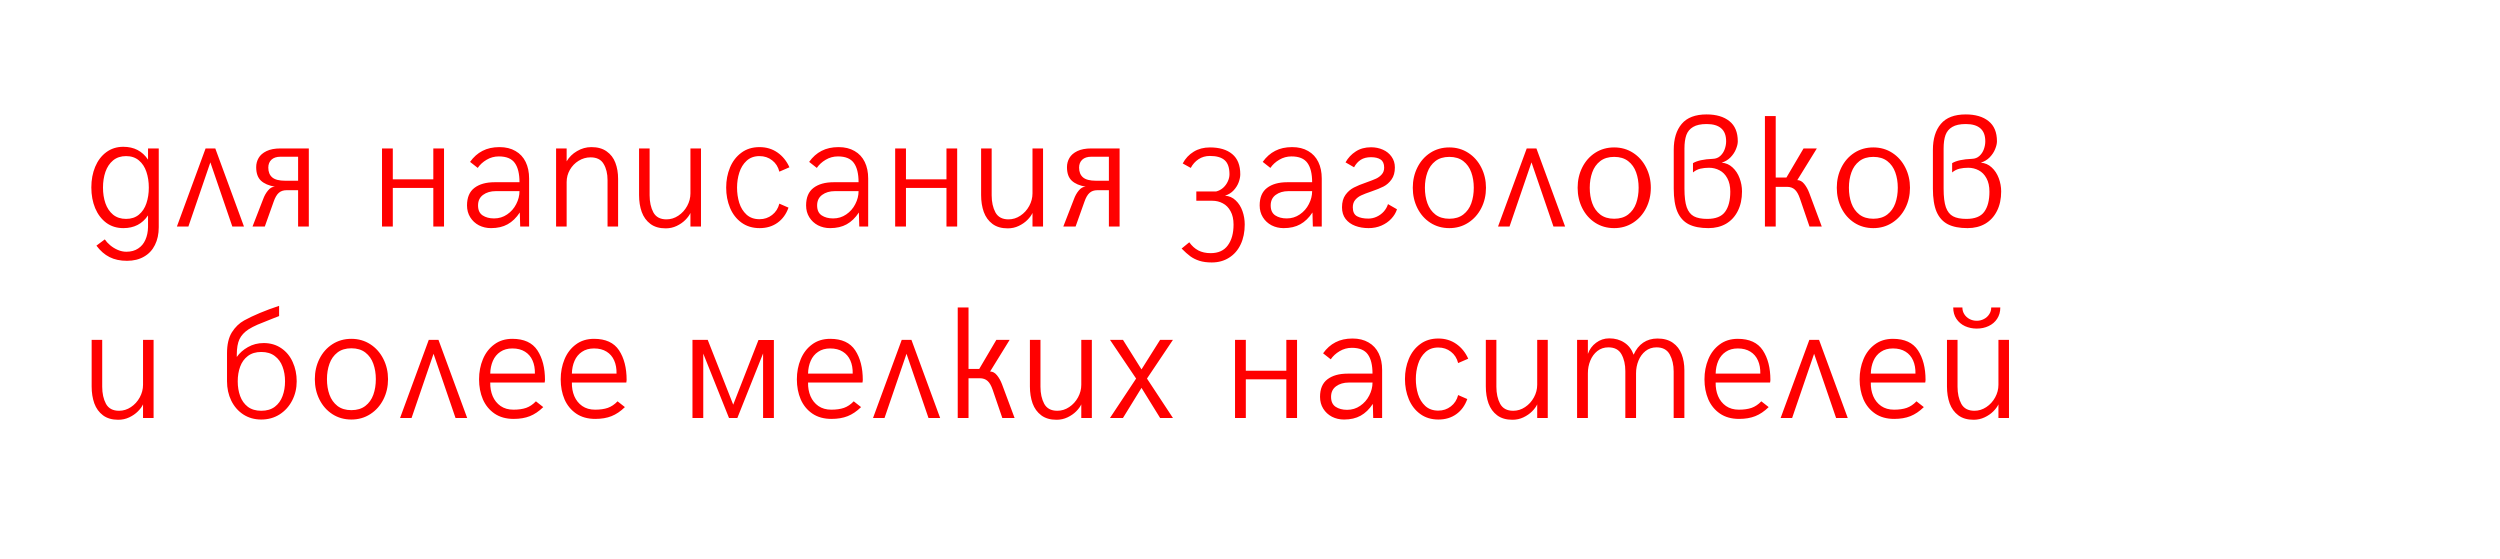<svg width="1280" height="286" viewBox="0 0 1280 286" fill="none" xmlns="http://www.w3.org/2000/svg">
<rect width="1280" height="286" fill="white"/>
<path d="M65.022 133.537C61.552 133.537 58.563 132.896 56.054 131.615C53.571 130.361 51.342 128.412 49.367 125.77L53.651 122.566C54.345 123.607 55.266 124.608 56.414 125.569C57.589 126.557 58.897 127.358 60.338 127.972C61.779 128.586 63.234 128.893 64.702 128.893C67.078 128.893 69.08 128.345 70.708 127.251C72.363 126.183 73.604 124.702 74.432 122.807C75.286 120.911 75.74 118.749 75.793 116.32V110.274C72.883 114.625 68.666 116.801 63.141 116.801C59.804 116.801 56.895 115.893 54.412 114.078C51.956 112.236 50.061 109.741 48.727 106.591C47.419 103.414 46.765 99.878 46.765 95.981C46.765 92.083 47.419 88.56 48.727 85.41C50.061 82.234 51.956 79.738 54.412 77.923C56.895 76.081 59.804 75.16 63.141 75.16C68.639 75.16 72.857 77.349 75.793 81.727V76.001H81.278V116.32C81.278 119.817 80.624 122.86 79.316 125.449C78.035 128.038 76.167 130.027 73.711 131.415C71.282 132.83 68.386 133.537 65.022 133.537ZM64.542 112.076C67.185 112.076 69.373 111.355 71.108 109.914C72.87 108.446 74.151 106.511 74.952 104.108C75.78 101.679 76.193 98.997 76.193 96.061C76.193 93.098 75.78 90.402 74.952 87.973C74.151 85.544 72.87 83.595 71.108 82.127C69.373 80.659 67.185 79.925 64.542 79.925C61.899 79.925 59.684 80.659 57.895 82.127C56.134 83.595 54.826 85.557 53.972 88.013C53.144 90.442 52.73 93.124 52.73 96.061C52.73 98.97 53.144 101.639 53.972 104.068C54.826 106.497 56.134 108.446 57.895 109.914C59.684 111.355 61.899 112.076 64.542 112.076ZM105.262 76.001H110.227L124.921 116H118.955L107.704 83.128L96.453 116H90.567L105.262 76.001ZM134.69 102.066C135.304 100.331 136.145 98.823 137.213 97.542C138.281 96.234 139.455 95.58 140.736 95.58C137.613 95.046 135.238 94.019 133.609 92.497C131.981 90.976 131.167 88.667 131.167 85.57C131.167 83.889 131.581 82.327 132.408 80.886C133.236 79.444 134.584 78.27 136.452 77.362C138.321 76.455 140.71 76.001 143.619 76.001H158.113V116H152.628V97.382H146.742C145.061 97.382 143.713 97.849 142.698 98.783C141.684 99.691 140.816 101.199 140.096 103.308L135.571 116H129.285L134.69 102.066ZM152.628 92.537V80.245H143.619C141.617 80.245 140.069 80.752 138.975 81.767C137.907 82.781 137.373 84.129 137.373 85.811C137.373 87.999 138.04 89.668 139.375 90.815C140.71 91.963 142.938 92.537 146.062 92.537H152.628ZM195.59 76.001H201.115V91.816H221.855V76.001H227.341V116H221.855V96.221H201.115V116H195.59V76.001ZM251.404 116.801C249.162 116.801 247.093 116.32 245.198 115.359C243.33 114.372 241.848 112.997 240.754 111.235C239.66 109.474 239.112 107.458 239.112 105.189C239.112 101.132 240.367 98.143 242.876 96.221C245.412 94.272 248.882 93.298 253.286 93.298H265.979C265.979 88.947 265.178 85.664 263.576 83.448C261.975 81.206 259.252 80.085 255.408 80.085C253.139 80.085 251.044 80.659 249.122 81.807C247.227 82.928 245.719 84.316 244.598 85.971L240.674 82.888C242.462 80.379 244.584 78.497 247.04 77.242C249.496 75.961 252.392 75.32 255.729 75.32C258.932 75.32 261.668 75.988 263.937 77.322C266.232 78.63 267.967 80.499 269.142 82.928C270.316 85.33 270.903 88.159 270.903 91.416V116H266.339L266.139 108.793C264.35 111.516 262.268 113.531 259.893 114.839C257.544 116.147 254.714 116.801 251.404 116.801ZM252.966 111.836C255.448 111.836 257.677 111.155 259.652 109.794C261.654 108.433 263.202 106.671 264.297 104.509C265.418 102.347 265.979 100.131 265.979 97.862H253.847C251.231 97.862 249.055 98.503 247.32 99.784C245.612 101.039 244.758 102.84 244.758 105.189C244.758 107.538 245.532 109.233 247.08 110.274C248.655 111.315 250.617 111.836 252.966 111.836ZM284.717 76.001H290.122V82.607C291.377 80.445 293.152 78.697 295.447 77.362C297.743 76.001 300.185 75.32 302.774 75.32C305.978 75.32 308.593 76.054 310.622 77.522C312.677 78.964 314.159 80.899 315.066 83.328C316.001 85.757 316.468 88.507 316.468 91.576V116H311.062V92.217C311.062 88.907 310.395 86.144 309.061 83.929C307.753 81.686 305.524 80.565 302.374 80.565C300.185 80.565 298.143 81.153 296.248 82.327C294.38 83.475 292.885 85.023 291.764 86.972C290.669 88.894 290.122 90.976 290.122 93.218V116H284.717V76.001ZM340.812 116.921C337.635 116.921 335.033 116.16 333.004 114.639C330.975 113.117 329.494 111.075 328.56 108.513C327.652 105.95 327.198 103.067 327.198 99.864V76.001H332.604V100.024C332.604 103.441 333.244 106.351 334.525 108.753C335.833 111.129 338.062 112.316 341.212 112.316C343.401 112.316 345.429 111.689 347.298 110.435C349.193 109.18 350.701 107.525 351.822 105.47C352.943 103.414 353.504 101.266 353.504 99.023V76.001H358.909V116H353.504V109.033C352.97 110.208 352.089 111.409 350.861 112.637C349.66 113.838 348.192 114.852 346.457 115.68C344.722 116.507 342.84 116.921 340.812 116.921ZM388.938 116.801C385.308 116.801 382.199 115.853 379.609 113.958C377.02 112.063 375.072 109.54 373.764 106.391C372.456 103.241 371.802 99.797 371.802 96.061C371.802 92.35 372.456 88.92 373.764 85.77C375.072 82.621 377.007 80.098 379.569 78.203C382.132 76.281 385.228 75.32 388.858 75.32C392.355 75.32 395.425 76.241 398.067 78.083C400.71 79.925 402.752 82.447 404.193 85.65L399.028 87.893C398.414 85.437 397.187 83.502 395.345 82.087C393.503 80.645 391.341 79.925 388.858 79.925C386.189 79.925 383.987 80.726 382.252 82.327C380.544 83.902 379.302 85.917 378.528 88.373C377.754 90.802 377.367 93.365 377.367 96.061C377.367 98.783 377.741 101.372 378.488 103.828C379.262 106.284 380.504 108.299 382.212 109.874C383.947 111.449 386.162 112.236 388.858 112.236C391.314 112.236 393.463 111.516 395.305 110.074C397.173 108.633 398.414 106.698 399.028 104.269L403.713 106.311C402.538 109.62 400.67 112.196 398.107 114.038C395.545 115.88 392.489 116.801 388.938 116.801ZM425.014 116.801C422.771 116.801 420.703 116.32 418.808 115.359C416.939 114.372 415.458 112.997 414.363 111.235C413.269 109.474 412.722 107.458 412.722 105.189C412.722 101.132 413.976 98.143 416.485 96.221C419.021 94.272 422.491 93.298 426.896 93.298H439.588C439.588 88.947 438.787 85.664 437.186 83.448C435.584 81.206 432.861 80.085 429.018 80.085C426.749 80.085 424.653 80.659 422.731 81.807C420.836 82.928 419.328 84.316 418.207 85.971L414.283 82.888C416.072 80.379 418.194 78.497 420.649 77.242C423.105 75.961 426.001 75.32 429.338 75.32C432.541 75.32 435.277 75.988 437.546 77.322C439.841 78.63 441.576 80.499 442.751 82.928C443.925 85.33 444.513 88.159 444.513 91.416V116H439.948L439.748 108.793C437.96 111.516 435.878 113.531 433.502 114.839C431.153 116.147 428.324 116.801 425.014 116.801ZM426.575 111.836C429.058 111.836 431.286 111.155 433.262 109.794C435.264 108.433 436.812 106.671 437.906 104.509C439.027 102.347 439.588 100.131 439.588 97.862H427.456C424.84 97.862 422.665 98.503 420.93 99.784C419.221 101.039 418.367 102.84 418.367 105.189C418.367 107.538 419.141 109.233 420.689 110.274C422.264 111.315 424.226 111.836 426.575 111.836ZM458.326 76.001H463.852V91.816H484.592V76.001H490.077V116H484.592V96.221H463.852V116H458.326V76.001ZM515.942 116.921C512.766 116.921 510.163 116.16 508.135 114.639C506.106 113.117 504.625 111.075 503.69 108.513C502.783 105.95 502.329 103.067 502.329 99.864V76.001H507.734V100.024C507.734 103.441 508.375 106.351 509.656 108.753C510.964 111.129 513.193 112.316 516.343 112.316C518.532 112.316 520.56 111.689 522.429 110.435C524.324 109.18 525.832 107.525 526.953 105.47C528.074 103.414 528.635 101.266 528.635 99.023V76.001H534.04V116H528.635V109.033C528.101 110.208 527.22 111.409 525.992 112.637C524.791 113.838 523.323 114.852 521.588 115.68C519.853 116.507 517.971 116.921 515.942 116.921ZM549.815 102.066C550.429 100.331 551.27 98.823 552.338 97.542C553.406 96.234 554.58 95.58 555.861 95.58C552.738 95.046 550.363 94.019 548.734 92.497C547.106 90.976 546.292 88.667 546.292 85.57C546.292 83.889 546.706 82.327 547.533 80.886C548.361 79.444 549.709 78.27 551.577 77.362C553.446 76.455 555.835 76.001 558.744 76.001H573.238V116H567.753V97.382H561.867C560.186 97.382 558.838 97.849 557.823 98.783C556.809 99.691 555.941 101.199 555.221 103.308L550.696 116H544.41L549.815 102.066ZM567.753 92.537V80.245H558.744C556.742 80.245 555.194 80.752 554.1 81.767C553.032 82.781 552.498 84.129 552.498 85.811C552.498 87.999 553.165 89.668 554.5 90.815C555.835 91.963 558.063 92.537 561.187 92.537H567.753ZM620.404 134.378C617.975 134.378 615.88 134.098 614.118 133.537C612.356 132.977 610.795 132.202 609.434 131.215C608.099 130.227 606.618 128.906 604.989 127.251L608.913 124.048C610.221 125.89 611.756 127.278 613.518 128.212C615.306 129.146 617.415 129.613 619.844 129.613C623.794 129.613 626.73 128.279 628.652 125.609C630.601 122.967 631.575 119.43 631.575 114.999C631.575 112.25 631.068 109.967 630.054 108.152C629.066 106.311 627.745 104.963 626.09 104.108C624.462 103.228 622.673 102.787 620.725 102.787H612.517V98.022H622.687C623.994 97.702 625.169 97.088 626.21 96.181C627.251 95.246 628.052 94.165 628.612 92.938C629.2 91.683 629.493 90.455 629.493 89.254C629.493 85.891 628.679 83.488 627.051 82.047C625.423 80.579 622.9 79.845 619.483 79.845C617.268 79.845 615.319 80.405 613.638 81.526C611.956 82.647 610.635 84.129 609.674 85.971L605.55 83.689C606.911 81.126 608.78 79.124 611.155 77.683C613.531 76.215 616.307 75.481 619.483 75.481C624.368 75.481 628.172 76.615 630.895 78.884C633.644 81.153 635.019 84.609 635.019 89.254C635.019 90.455 634.752 91.803 634.218 93.298C633.684 94.766 632.83 96.141 631.655 97.422C630.481 98.703 628.999 99.624 627.211 100.185C629.346 100.345 631.175 101.159 632.696 102.627C634.218 104.068 635.366 105.883 636.14 108.072C636.914 110.261 637.301 112.543 637.301 114.919C637.301 118.789 636.607 122.193 635.219 125.129C633.831 128.065 631.855 130.334 629.293 131.936C626.757 133.564 623.794 134.378 620.404 134.378ZM657.24 116.801C654.998 116.801 652.929 116.32 651.034 115.359C649.166 114.372 647.684 112.997 646.59 111.235C645.495 109.474 644.948 107.458 644.948 105.189C644.948 101.132 646.203 98.143 648.712 96.221C651.248 94.272 654.718 93.298 659.122 93.298H671.814C671.814 88.947 671.014 85.664 669.412 83.448C667.811 81.206 665.088 80.085 661.244 80.085C658.975 80.085 656.88 80.659 654.958 81.807C653.063 82.928 651.555 84.316 650.434 85.971L646.51 82.888C648.298 80.379 650.42 78.497 652.876 77.242C655.332 75.961 658.228 75.32 661.564 75.32C664.768 75.32 667.504 75.988 669.772 77.322C672.068 78.63 673.803 80.499 674.978 82.928C676.152 85.33 676.739 88.159 676.739 91.416V116H672.175L671.975 108.793C670.186 111.516 668.104 113.531 665.729 114.839C663.38 116.147 660.55 116.801 657.24 116.801ZM658.802 111.836C661.284 111.836 663.513 111.155 665.488 109.794C667.49 108.433 669.038 106.671 670.133 104.509C671.254 102.347 671.814 100.131 671.814 97.862H659.683C657.067 97.862 654.891 98.503 653.156 99.784C651.448 101.039 650.594 102.84 650.594 105.189C650.594 107.538 651.368 109.233 652.916 110.274C654.491 111.315 656.453 111.836 658.802 111.836ZM700.723 116.801C698.214 116.801 695.931 116.414 693.876 115.64C691.821 114.866 690.179 113.691 688.951 112.116C687.723 110.515 687.109 108.526 687.109 106.15C687.109 103.535 687.697 101.412 688.871 99.784C690.046 98.156 691.46 96.915 693.115 96.061C694.797 95.18 696.972 94.285 699.642 93.378C701.75 92.63 703.392 91.99 704.566 91.456C705.741 90.895 706.715 90.162 707.489 89.254C708.29 88.346 708.69 87.199 708.69 85.811C708.69 83.862 708.09 82.487 706.889 81.686C705.714 80.886 704.073 80.485 701.964 80.485C699.855 80.485 698.107 80.926 696.719 81.807C695.331 82.688 694.183 83.969 693.275 85.65L688.911 83.128C690.192 80.832 691.927 78.977 694.116 77.562C696.305 76.121 698.921 75.4 701.964 75.4C704.153 75.4 706.181 75.814 708.05 76.642C709.918 77.469 711.4 78.67 712.494 80.245C713.615 81.82 714.176 83.648 714.176 85.731C714.176 88.266 713.602 90.322 712.454 91.897C711.333 93.471 709.972 94.672 708.37 95.5C706.795 96.301 704.687 97.155 702.044 98.062C699.909 98.783 698.214 99.437 696.959 100.024C695.731 100.585 694.703 101.359 693.876 102.347C693.049 103.334 692.635 104.602 692.635 106.15C692.635 108.393 693.355 109.914 694.797 110.715C696.265 111.516 698.187 111.916 700.562 111.916C702.057 111.916 703.499 111.596 704.887 110.955C706.275 110.314 707.476 109.434 708.49 108.312C709.505 107.165 710.225 105.897 710.652 104.509L715.257 107.151C714.696 108.913 713.722 110.528 712.334 111.996C710.973 113.464 709.278 114.639 707.249 115.52C705.247 116.374 703.072 116.801 700.723 116.801ZM742.043 116.801C738.413 116.801 735.17 115.88 732.313 114.038C729.484 112.196 727.282 109.701 725.707 106.551C724.132 103.401 723.345 99.931 723.345 96.141C723.345 92.35 724.132 88.88 725.707 85.731C727.282 82.581 729.484 80.085 732.313 78.243C735.17 76.401 738.413 75.481 742.043 75.481C745.646 75.481 748.876 76.401 751.732 78.243C754.589 80.085 756.817 82.594 758.419 85.77C760.021 88.92 760.821 92.377 760.821 96.141C760.821 99.931 760.021 103.401 758.419 106.551C756.817 109.701 754.589 112.196 751.732 114.038C748.876 115.88 745.646 116.801 742.043 116.801ZM742.043 111.996C744.952 111.996 747.341 111.275 749.21 109.834C751.078 108.393 752.44 106.484 753.294 104.108C754.148 101.706 754.575 99.05 754.575 96.141C754.575 93.258 754.148 90.629 753.294 88.253C752.44 85.851 751.078 83.929 749.21 82.487C747.341 81.046 744.952 80.325 742.043 80.325C739.16 80.325 736.785 81.046 734.916 82.487C733.048 83.929 731.686 85.851 730.832 88.253C729.978 90.629 729.551 93.258 729.551 96.141C729.551 99.05 729.978 101.693 730.832 104.068C731.686 106.444 733.048 108.366 734.916 109.834C736.785 111.275 739.16 111.996 742.043 111.996ZM781.682 76.001H786.646L801.341 116H795.375L784.124 83.128L772.873 116H766.987L781.682 76.001ZM826.445 116.801C822.815 116.801 819.572 115.88 816.716 114.038C813.886 112.196 811.684 109.701 810.109 106.551C808.535 103.401 807.747 99.931 807.747 96.141C807.747 92.35 808.535 88.88 810.109 85.731C811.684 82.581 813.886 80.085 816.716 78.243C819.572 76.401 822.815 75.481 826.445 75.481C830.049 75.481 833.279 76.401 836.135 78.243C838.991 80.085 841.22 82.594 842.821 85.77C844.423 88.92 845.224 92.377 845.224 96.141C845.224 99.931 844.423 103.401 842.821 106.551C841.22 109.701 838.991 112.196 836.135 114.038C833.279 115.88 830.049 116.801 826.445 116.801ZM826.445 111.996C829.355 111.996 831.744 111.275 833.612 109.834C835.481 108.393 836.842 106.484 837.696 104.108C838.55 101.706 838.978 99.05 838.978 96.141C838.978 93.258 838.55 90.629 837.696 88.253C836.842 85.851 835.481 83.929 833.612 82.487C831.744 81.046 829.355 80.325 826.445 80.325C823.562 80.325 821.187 81.046 819.318 82.487C817.45 83.929 816.089 85.851 815.234 88.253C814.38 90.629 813.953 93.258 813.953 96.141C813.953 99.05 814.38 101.693 815.234 104.068C816.089 106.444 817.45 108.366 819.318 109.834C821.187 111.275 823.562 111.996 826.445 111.996ZM874.692 116.801C870.582 116.801 867.232 116.147 864.643 114.839C862.053 113.504 860.118 111.369 858.837 108.433C857.582 105.47 856.955 101.519 856.955 96.581V76.722C856.955 71.063 858.316 66.632 861.039 63.429C863.762 60.199 868.006 58.584 873.771 58.584C878.71 58.584 882.607 59.732 885.463 62.027C888.319 64.296 889.747 67.74 889.747 72.357C889.747 73.505 889.44 74.826 888.826 76.321C888.239 77.816 887.318 79.217 886.063 80.525C884.809 81.807 883.287 82.728 881.499 83.288C883.634 83.448 885.49 84.262 887.064 85.731C888.639 87.172 889.84 89 890.668 91.216C891.495 93.431 891.909 95.7 891.909 98.022C891.909 101.866 891.188 105.203 889.747 108.032C888.332 110.862 886.33 113.037 883.741 114.559C881.152 116.053 878.136 116.801 874.692 116.801ZM874.092 112.076C878.416 112.076 881.459 110.875 883.221 108.473C885.009 106.07 885.903 102.627 885.903 98.143C885.903 95.393 885.396 93.098 884.382 91.256C883.394 89.414 882.073 88.066 880.418 87.212C878.763 86.331 876.961 85.891 875.013 85.891C873.411 85.891 871.93 86.051 870.568 86.371C869.207 86.691 867.952 87.332 866.805 88.293V83.528C868.94 82.247 872.33 81.513 876.975 81.326C878.496 81.273 879.764 80.779 880.778 79.845C881.819 78.884 882.58 77.723 883.061 76.361C883.541 75 883.781 73.665 883.781 72.357C883.781 69.368 882.94 67.152 881.259 65.711C879.604 64.243 877.108 63.509 873.771 63.509C870.835 63.509 868.54 64.003 866.885 64.99C865.23 65.951 864.069 67.339 863.401 69.154C862.761 70.969 862.44 73.252 862.44 76.001V96.581C862.44 100.718 862.827 103.895 863.602 106.11C864.402 108.326 865.63 109.874 867.285 110.755C868.94 111.636 871.209 112.076 874.092 112.076ZM903.641 59.425H909.166V90.895H914.651L923.42 76.001H930.227L920.217 92.217C921.525 92.217 922.699 92.857 923.74 94.139C924.781 95.42 925.635 96.941 926.303 98.703L932.749 116H926.463L921.538 101.586C920.817 99.477 919.95 97.969 918.936 97.061C917.921 96.127 916.573 95.66 914.892 95.66H909.166V116H903.641V59.425ZM959.135 116.801C955.505 116.801 952.261 115.88 949.405 114.038C946.576 112.196 944.374 109.701 942.799 106.551C941.224 103.401 940.437 99.931 940.437 96.141C940.437 92.35 941.224 88.88 942.799 85.731C944.374 82.581 946.576 80.085 949.405 78.243C952.261 76.401 955.505 75.481 959.135 75.481C962.738 75.481 965.968 76.401 968.824 78.243C971.68 80.085 973.909 82.594 975.511 85.77C977.112 88.92 977.913 92.377 977.913 96.141C977.913 99.931 977.112 103.401 975.511 106.551C973.909 109.701 971.68 112.196 968.824 114.038C965.968 115.88 962.738 116.801 959.135 116.801ZM959.135 111.996C962.044 111.996 964.433 111.275 966.302 109.834C968.17 108.393 969.532 106.484 970.386 104.108C971.24 101.706 971.667 99.05 971.667 96.141C971.667 93.258 971.24 90.629 970.386 88.253C969.532 85.851 968.17 83.929 966.302 82.487C964.433 81.046 962.044 80.325 959.135 80.325C956.252 80.325 953.876 81.046 952.008 82.487C950.139 83.929 948.778 85.851 947.924 88.253C947.07 90.629 946.643 93.258 946.643 96.141C946.643 99.05 947.07 101.693 947.924 104.068C948.778 106.444 950.139 108.366 952.008 109.834C953.876 111.275 956.252 111.996 959.135 111.996ZM1007.38 116.801C1003.27 116.801 999.921 116.147 997.332 114.839C994.743 113.504 992.808 111.369 991.526 108.433C990.272 105.47 989.645 101.519 989.645 96.581V76.722C989.645 71.063 991.006 66.632 993.729 63.429C996.451 60.199 1000.7 58.584 1006.46 58.584C1011.4 58.584 1015.3 59.732 1018.15 62.027C1021.01 64.296 1022.44 67.74 1022.44 72.357C1022.44 73.505 1022.13 74.826 1021.52 76.321C1020.93 77.816 1020.01 79.217 1018.75 80.525C1017.5 81.807 1015.98 82.728 1014.19 83.288C1016.32 83.448 1018.18 84.262 1019.75 85.731C1021.33 87.172 1022.53 89 1023.36 91.216C1024.18 93.431 1024.6 95.7 1024.6 98.022C1024.6 101.866 1023.88 105.203 1022.44 108.032C1021.02 110.862 1019.02 113.037 1016.43 114.559C1013.84 116.053 1010.83 116.801 1007.38 116.801ZM1006.78 112.076C1011.11 112.076 1014.15 110.875 1015.91 108.473C1017.7 106.07 1018.59 102.627 1018.59 98.143C1018.59 95.393 1018.09 93.098 1017.07 91.256C1016.08 89.414 1014.76 88.066 1013.11 87.212C1011.45 86.331 1009.65 85.891 1007.7 85.891C1006.1 85.891 1004.62 86.051 1003.26 86.371C1001.9 86.691 1000.64 87.332 999.494 88.293V83.528C1001.63 82.247 1005.02 81.513 1009.66 81.326C1011.19 81.273 1012.45 80.779 1013.47 79.845C1014.51 78.884 1015.27 77.723 1015.75 76.361C1016.23 75 1016.47 73.665 1016.47 72.357C1016.47 69.368 1015.63 67.152 1013.95 65.711C1012.29 64.243 1009.8 63.509 1006.46 63.509C1003.52 63.509 1001.23 64.003 999.574 64.99C997.919 65.951 996.758 67.339 996.091 69.154C995.45 70.969 995.13 73.252 995.13 76.001V96.581C995.13 100.718 995.517 103.895 996.291 106.11C997.092 108.326 998.32 109.874 999.975 110.755C1001.63 111.636 1003.9 112.076 1006.78 112.076ZM60.538 214.921C57.362 214.921 54.759 214.16 52.73 212.639C50.702 211.117 49.22 209.075 48.286 206.513C47.379 203.95 46.925 201.067 46.925 197.864V174.001H52.33V198.024C52.33 201.441 52.971 204.351 54.252 206.753C55.56 209.129 57.789 210.316 60.938 210.316C63.127 210.316 65.156 209.689 67.024 208.435C68.92 207.18 70.428 205.525 71.549 203.47C72.67 201.414 73.231 199.266 73.231 197.023V174.001H78.636V214H73.231V207.033C72.697 208.208 71.816 209.409 70.588 210.637C69.387 211.838 67.919 212.852 66.184 213.68C64.449 214.507 62.567 214.921 60.538 214.921ZM135.011 175.643C138.454 175.643 141.457 176.523 144.02 178.285C146.582 180.02 148.531 182.382 149.865 185.372C151.227 188.335 151.907 191.618 151.907 195.222C151.907 198.799 151.133 202.082 149.585 205.071C148.037 208.061 145.888 210.437 143.139 212.198C140.389 213.933 137.266 214.801 133.77 214.801C130.299 214.801 127.23 213.933 124.561 212.198C121.918 210.463 119.863 208.101 118.395 205.111C116.953 202.122 116.232 198.825 116.232 195.222V180.888C116.232 176.403 117.06 172.826 118.715 170.157C120.396 167.488 122.492 165.459 125.001 164.071C129.779 161.455 135.745 158.96 142.898 156.584V161.829L139.495 163.15C136.185 164.432 133.636 165.459 131.848 166.233C130.086 167.007 128.551 167.808 127.243 168.636C125.081 170.05 123.533 171.732 122.599 173.681C121.691 175.629 121.237 178.272 121.237 181.608V182.77C122.625 180.768 124.521 179.086 126.923 177.725C129.352 176.337 132.048 175.643 135.011 175.643ZM133.77 210.316C136.572 210.316 138.881 209.636 140.696 208.274C142.511 206.886 143.833 205.058 144.66 202.789C145.514 200.52 145.941 197.998 145.941 195.222C145.941 192.472 145.514 189.977 144.66 187.734C143.833 185.465 142.511 183.65 140.696 182.289C138.881 180.901 136.572 180.207 133.77 180.207C130.993 180.207 128.698 180.901 126.883 182.289C125.094 183.65 123.786 185.465 122.959 187.734C122.132 189.977 121.718 192.472 121.718 195.222C121.718 197.998 122.132 200.52 122.959 202.789C123.786 205.058 125.094 206.886 126.883 208.274C128.698 209.636 130.993 210.316 133.77 210.316ZM179.895 214.801C176.264 214.801 173.021 213.88 170.165 212.038C167.336 210.196 165.133 207.701 163.559 204.551C161.984 201.401 161.196 197.931 161.196 194.141C161.196 190.35 161.984 186.88 163.559 183.73C165.133 180.581 167.336 178.085 170.165 176.243C173.021 174.401 176.264 173.48 179.895 173.48C183.498 173.48 186.728 174.401 189.584 176.243C192.44 178.085 194.669 180.594 196.271 183.771C197.872 186.92 198.673 190.377 198.673 194.141C198.673 197.931 197.872 201.401 196.271 204.551C194.669 207.701 192.44 210.196 189.584 212.038C186.728 213.88 183.498 214.801 179.895 214.801ZM179.895 209.996C182.804 209.996 185.193 209.275 187.062 207.834C188.93 206.393 190.291 204.484 191.146 202.108C192 199.706 192.427 197.05 192.427 194.141C192.427 191.258 192 188.629 191.146 186.253C190.291 183.851 188.93 181.929 187.062 180.487C185.193 179.046 182.804 178.325 179.895 178.325C177.012 178.325 174.636 179.046 172.768 180.487C170.899 181.929 169.538 183.851 168.684 186.253C167.829 188.629 167.402 191.258 167.402 194.141C167.402 197.05 167.829 199.693 168.684 202.068C169.538 204.444 170.899 206.366 172.768 207.834C174.636 209.275 177.012 209.996 179.895 209.996ZM219.533 174.001H224.498L239.192 214H233.227L221.976 181.128L210.725 214H204.839L219.533 174.001ZM262.976 214.48C259.132 214.48 255.875 213.573 253.206 211.758C250.563 209.943 248.575 207.514 247.24 204.471C245.932 201.401 245.278 197.984 245.278 194.221C245.278 190.51 245.932 187.08 247.24 183.931C248.548 180.781 250.483 178.258 253.046 176.363C255.608 174.441 258.705 173.48 262.335 173.48C268.287 173.48 272.558 175.442 275.147 179.366C277.737 183.29 279.031 188.362 279.031 194.581C279.031 194.795 279.005 195.035 278.951 195.302C278.924 195.569 278.898 195.756 278.871 195.862H251.004C250.951 198.398 251.364 200.72 252.245 202.829C253.153 204.938 254.501 206.619 256.289 207.874C258.104 209.129 260.306 209.756 262.896 209.756C265.431 209.756 267.593 209.449 269.382 208.835C271.197 208.194 272.865 207.073 274.387 205.472L278.15 208.435C275.935 210.597 273.639 212.145 271.264 213.079C268.915 214.013 266.152 214.48 262.976 214.48ZM273.866 191.298C273.92 188.735 273.519 186.493 272.665 184.571C271.811 182.623 270.516 181.115 268.781 180.047C267.046 178.952 264.897 178.405 262.335 178.405C259.906 178.405 257.851 178.979 256.169 180.127C254.487 181.248 253.219 182.783 252.365 184.731C251.511 186.68 251.057 188.869 251.004 191.298H273.866ZM304.776 214.48C300.933 214.48 297.676 213.573 295.007 211.758C292.364 209.943 290.376 207.514 289.041 204.471C287.733 201.401 287.079 197.984 287.079 194.221C287.079 190.51 287.733 187.08 289.041 183.931C290.349 180.781 292.284 178.258 294.847 176.363C297.409 174.441 300.506 173.48 304.136 173.48C310.088 173.48 314.359 175.442 316.948 179.366C319.537 183.29 320.832 188.362 320.832 194.581C320.832 194.795 320.805 195.035 320.752 195.302C320.725 195.569 320.699 195.756 320.672 195.862H292.805C292.751 198.398 293.165 200.72 294.046 202.829C294.953 204.938 296.301 206.619 298.09 207.874C299.905 209.129 302.107 209.756 304.696 209.756C307.232 209.756 309.394 209.449 311.183 208.835C312.998 208.194 314.666 207.073 316.188 205.472L319.951 208.435C317.736 210.597 315.44 212.145 313.064 213.079C310.715 214.013 307.953 214.48 304.776 214.48ZM315.667 191.298C315.72 188.735 315.32 186.493 314.466 184.571C313.612 182.623 312.317 181.115 310.582 180.047C308.847 178.952 306.698 178.405 304.136 178.405C301.707 178.405 299.651 178.979 297.97 180.127C296.288 181.248 295.02 182.783 294.166 184.731C293.312 186.68 292.858 188.869 292.805 191.298H315.667ZM354.545 174.001H362.353L375.405 207.193L388.338 174.081H396.226V214H390.7V180.968L377.527 214H373.243L360.07 181.048V214H354.545V174.001ZM425.694 214.48C421.851 214.48 418.594 213.573 415.925 211.758C413.282 209.943 411.294 207.514 409.959 204.471C408.651 201.401 407.997 197.984 407.997 194.221C407.997 190.51 408.651 187.08 409.959 183.931C411.267 180.781 413.202 178.258 415.765 176.363C418.327 174.441 421.424 173.48 425.054 173.48C431.006 173.48 435.277 175.442 437.866 179.366C440.455 183.29 441.75 188.362 441.75 194.581C441.75 194.795 441.723 195.035 441.67 195.302C441.643 195.569 441.617 195.756 441.59 195.862H413.723C413.669 198.398 414.083 200.72 414.964 202.829C415.871 204.938 417.219 206.619 419.008 207.874C420.823 209.129 423.025 209.756 425.614 209.756C428.15 209.756 430.312 209.449 432.101 208.835C433.916 208.194 435.584 207.073 437.105 205.472L440.869 208.435C438.654 210.597 436.358 212.145 433.982 213.079C431.633 214.013 428.871 214.48 425.694 214.48ZM436.585 191.298C436.638 188.735 436.238 186.493 435.384 184.571C434.53 182.623 433.235 181.115 431.5 180.047C429.765 178.952 427.616 178.405 425.054 178.405C422.625 178.405 420.569 178.979 418.888 180.127C417.206 181.248 415.938 182.783 415.084 184.731C414.23 186.68 413.776 188.869 413.723 191.298H436.585ZM461.689 174.001H466.654L481.349 214H475.383L464.132 181.128L452.881 214H446.995L461.689 174.001ZM490.357 157.425H495.883V188.896H501.368L510.137 174.001H516.943L506.934 190.217C508.242 190.217 509.416 190.857 510.457 192.139C511.498 193.42 512.352 194.941 513.02 196.703L519.466 214H513.18L508.255 199.586C507.534 197.477 506.667 195.969 505.652 195.062C504.638 194.127 503.29 193.66 501.608 193.66H495.883V214H490.357V157.425ZM540.927 214.921C537.75 214.921 535.148 214.16 533.119 212.639C531.09 211.117 529.609 209.075 528.675 206.513C527.767 203.95 527.313 201.067 527.313 197.864V174.001H532.719V198.024C532.719 201.441 533.359 204.351 534.641 206.753C535.949 209.129 538.177 210.316 541.327 210.316C543.516 210.316 545.545 209.689 547.413 208.435C549.308 207.18 550.816 205.525 551.938 203.47C553.059 201.414 553.619 199.266 553.619 197.023V174.001H559.024V214H553.619V207.033C553.085 208.208 552.204 209.409 550.977 210.637C549.775 211.838 548.307 212.852 546.572 213.68C544.837 214.507 542.955 214.921 540.927 214.921ZM581.687 193.82L568.313 174.001H574.96L584.449 189.136L593.979 174.001H600.545L587.252 193.82L600.545 214H593.979L584.449 198.585L574.96 214H568.313L581.687 193.82ZM632.336 174.001H637.861V189.816H658.602V174.001H664.087V214H658.602V194.221H637.861V214H632.336V174.001ZM688.15 214.801C685.908 214.801 683.84 214.32 681.944 213.359C680.076 212.372 678.594 210.997 677.5 209.235C676.406 207.474 675.858 205.458 675.858 203.189C675.858 199.132 677.113 196.143 679.622 194.221C682.158 192.272 685.628 191.298 690.032 191.298H702.725C702.725 186.947 701.924 183.664 700.322 181.448C698.721 179.206 695.998 178.085 692.154 178.085C689.885 178.085 687.79 178.659 685.868 179.807C683.973 180.928 682.465 182.316 681.344 183.971L677.42 180.888C679.208 178.379 681.33 176.497 683.786 175.242C686.242 173.961 689.138 173.32 692.475 173.32C695.678 173.32 698.414 173.988 700.683 175.322C702.978 176.63 704.713 178.499 705.888 180.928C707.062 183.33 707.649 186.16 707.649 189.416V214H703.085L702.885 206.793C701.096 209.516 699.014 211.531 696.639 212.839C694.29 214.147 691.46 214.801 688.15 214.801ZM689.712 209.836C692.194 209.836 694.423 209.155 696.398 207.794C698.4 206.433 699.949 204.671 701.043 202.509C702.164 200.347 702.725 198.131 702.725 195.862H690.593C687.977 195.862 685.801 196.503 684.066 197.784C682.358 199.039 681.504 200.84 681.504 203.189C681.504 205.538 682.278 207.233 683.826 208.274C685.401 209.315 687.363 209.836 689.712 209.836ZM736.478 214.801C732.847 214.801 729.738 213.853 727.148 211.958C724.559 210.063 722.611 207.54 721.303 204.391C719.995 201.241 719.341 197.798 719.341 194.061C719.341 190.35 719.995 186.92 721.303 183.771C722.611 180.621 724.546 178.098 727.108 176.203C729.671 174.281 732.767 173.32 736.397 173.32C739.894 173.32 742.964 174.241 745.606 176.083C748.249 177.925 750.291 180.447 751.732 183.65L746.567 185.893C745.953 183.437 744.726 181.502 742.884 180.087C741.042 178.646 738.88 177.925 736.397 177.925C733.728 177.925 731.526 178.726 729.791 180.327C728.083 181.902 726.841 183.917 726.067 186.373C725.293 188.802 724.906 191.365 724.906 194.061C724.906 196.783 725.28 199.372 726.027 201.828C726.801 204.284 728.043 206.299 729.751 207.874C731.486 209.449 733.701 210.236 736.397 210.236C738.853 210.236 741.002 209.516 742.844 208.074C744.712 206.633 745.953 204.698 746.567 202.269L751.252 204.311C750.077 207.62 748.209 210.196 745.646 212.038C743.084 213.88 740.028 214.801 736.478 214.801ZM774.354 214.921C771.178 214.921 768.576 214.16 766.547 212.639C764.518 211.117 763.037 209.075 762.103 206.513C761.195 203.95 760.741 201.067 760.741 197.864V174.001H766.146V198.024C766.146 201.441 766.787 204.351 768.068 206.753C769.376 209.129 771.605 210.316 774.755 210.316C776.944 210.316 778.972 209.689 780.841 208.435C782.736 207.18 784.244 205.525 785.365 203.47C786.486 201.414 787.047 199.266 787.047 197.023V174.001H792.452V214H787.047V207.033C786.513 208.208 785.632 209.409 784.404 210.637C783.203 211.838 781.735 212.852 780 213.68C778.265 214.507 776.383 214.921 774.354 214.921ZM807.467 174.001H812.992V181.208C813.82 178.859 815.221 176.951 817.196 175.482C819.172 173.988 821.427 173.24 823.963 173.24C826.899 173.24 829.462 173.961 831.65 175.402C833.839 176.817 835.427 178.886 836.415 181.608C837.616 178.886 839.244 176.83 841.3 175.442C843.382 174.028 845.824 173.32 848.627 173.32C851.83 173.32 854.459 174.054 856.515 175.522C858.57 176.964 860.065 178.912 860.999 181.368C861.933 183.797 862.4 186.533 862.4 189.576V214H856.915V190.217C856.915 186.827 856.248 183.917 854.913 181.488C853.578 179.059 851.323 177.845 848.146 177.845C845.984 177.845 844.103 178.472 842.501 179.727C840.926 180.981 839.725 182.623 838.897 184.651C838.07 186.68 837.656 188.842 837.656 191.138V214H832.171V190.057C832.171 186.64 831.517 183.757 830.209 181.408C828.901 179.033 826.659 177.845 823.482 177.845C821.32 177.845 819.438 178.472 817.837 179.727C816.262 180.981 815.061 182.623 814.233 184.651C813.406 186.68 812.992 188.842 812.992 191.138V214H807.467V174.001ZM890.388 214.48C886.544 214.48 883.287 213.573 880.618 211.758C877.976 209.943 875.987 207.514 874.652 204.471C873.344 201.401 872.69 197.984 872.69 194.221C872.69 190.51 873.344 187.08 874.652 183.931C875.96 180.781 877.896 178.258 880.458 176.363C883.021 174.441 886.117 173.48 889.747 173.48C895.7 173.48 899.97 175.442 902.56 179.366C905.149 183.29 906.443 188.362 906.443 194.581C906.443 194.795 906.417 195.035 906.363 195.302C906.337 195.569 906.31 195.756 906.283 195.862H878.416C878.363 198.398 878.776 200.72 879.657 202.829C880.565 204.938 881.913 206.619 883.701 207.874C885.516 209.129 887.718 209.756 890.308 209.756C892.843 209.756 895.006 209.449 896.794 208.835C898.609 208.194 900.277 207.073 901.799 205.472L905.562 208.435C903.347 210.597 901.051 212.145 898.676 213.079C896.327 214.013 893.564 214.48 890.388 214.48ZM901.278 191.298C901.332 188.735 900.931 186.493 900.077 184.571C899.223 182.623 897.928 181.115 896.193 180.047C894.458 178.952 892.31 178.405 889.747 178.405C887.318 178.405 885.263 178.979 883.581 180.127C881.899 181.248 880.632 182.783 879.777 184.731C878.923 186.68 878.469 188.869 878.416 191.298H901.278ZM926.383 174.001H931.348L946.042 214H940.076L928.825 181.128L917.574 214H911.688L926.383 174.001ZM969.825 214.48C965.981 214.48 962.725 213.573 960.056 211.758C957.413 209.943 955.424 207.514 954.09 204.471C952.782 201.401 952.128 197.984 952.128 194.221C952.128 190.51 952.782 187.08 954.09 183.931C955.398 180.781 957.333 178.258 959.896 176.363C962.458 174.441 965.554 173.48 969.185 173.48C975.137 173.48 979.408 175.442 981.997 179.366C984.586 183.29 985.881 188.362 985.881 194.581C985.881 194.795 985.854 195.035 985.801 195.302C985.774 195.569 985.747 195.756 985.721 195.862H957.854C957.8 198.398 958.214 200.72 959.095 202.829C960.002 204.938 961.35 206.619 963.139 207.874C964.954 209.129 967.156 209.756 969.745 209.756C972.281 209.756 974.443 209.449 976.231 208.835C978.047 208.194 979.715 207.073 981.236 205.472L985 208.435C982.785 210.597 980.489 212.145 978.113 213.079C975.764 214.013 973.002 214.48 969.825 214.48ZM980.716 191.298C980.769 188.735 980.369 186.493 979.515 184.571C978.66 182.623 977.366 181.115 975.631 180.047C973.896 178.952 971.747 178.405 969.185 178.405C966.756 178.405 964.7 178.979 963.019 180.127C961.337 181.248 960.069 182.783 959.215 184.731C958.361 186.68 957.907 188.869 957.854 191.298H980.716ZM1012.11 168.235C1009.94 168.235 1007.94 167.822 1006.1 166.994C1004.26 166.14 1002.79 164.899 1001.7 163.271C1000.6 161.642 1000.05 159.694 1000.05 157.425H1004.74C1004.74 158.706 1005.07 159.867 1005.74 160.908C1006.41 161.949 1007.3 162.763 1008.42 163.351C1009.54 163.938 1010.77 164.231 1012.11 164.231C1013.41 164.231 1014.63 163.938 1015.75 163.351C1016.9 162.763 1017.81 161.949 1018.47 160.908C1019.17 159.867 1019.51 158.706 1019.51 157.425H1024.16C1024.16 159.64 1023.61 161.576 1022.52 163.23C1021.45 164.859 1019.99 166.1 1018.15 166.954C1016.34 167.808 1014.32 168.235 1012.11 168.235ZM1010.46 214.921C1007.29 214.921 1004.69 214.16 1002.66 212.639C1000.63 211.117 999.147 209.075 998.213 206.513C997.305 203.95 996.852 201.067 996.852 197.864V174.001H1002.26V198.024C1002.26 201.441 1002.9 204.351 1004.18 206.753C1005.49 209.129 1007.73 210.316 1010.91 210.316C1013.07 210.316 1015.1 209.689 1016.99 208.435C1018.89 207.18 1020.39 205.525 1021.52 203.47C1022.64 201.414 1023.2 199.266 1023.2 197.023V174.001H1028.6V214H1023.2V207.033C1022.66 208.208 1021.78 209.409 1020.55 210.637C1019.35 211.838 1017.87 212.852 1016.11 213.68C1014.38 214.507 1012.49 214.921 1010.46 214.921Z" fill="#FF0000"/>
</svg>

